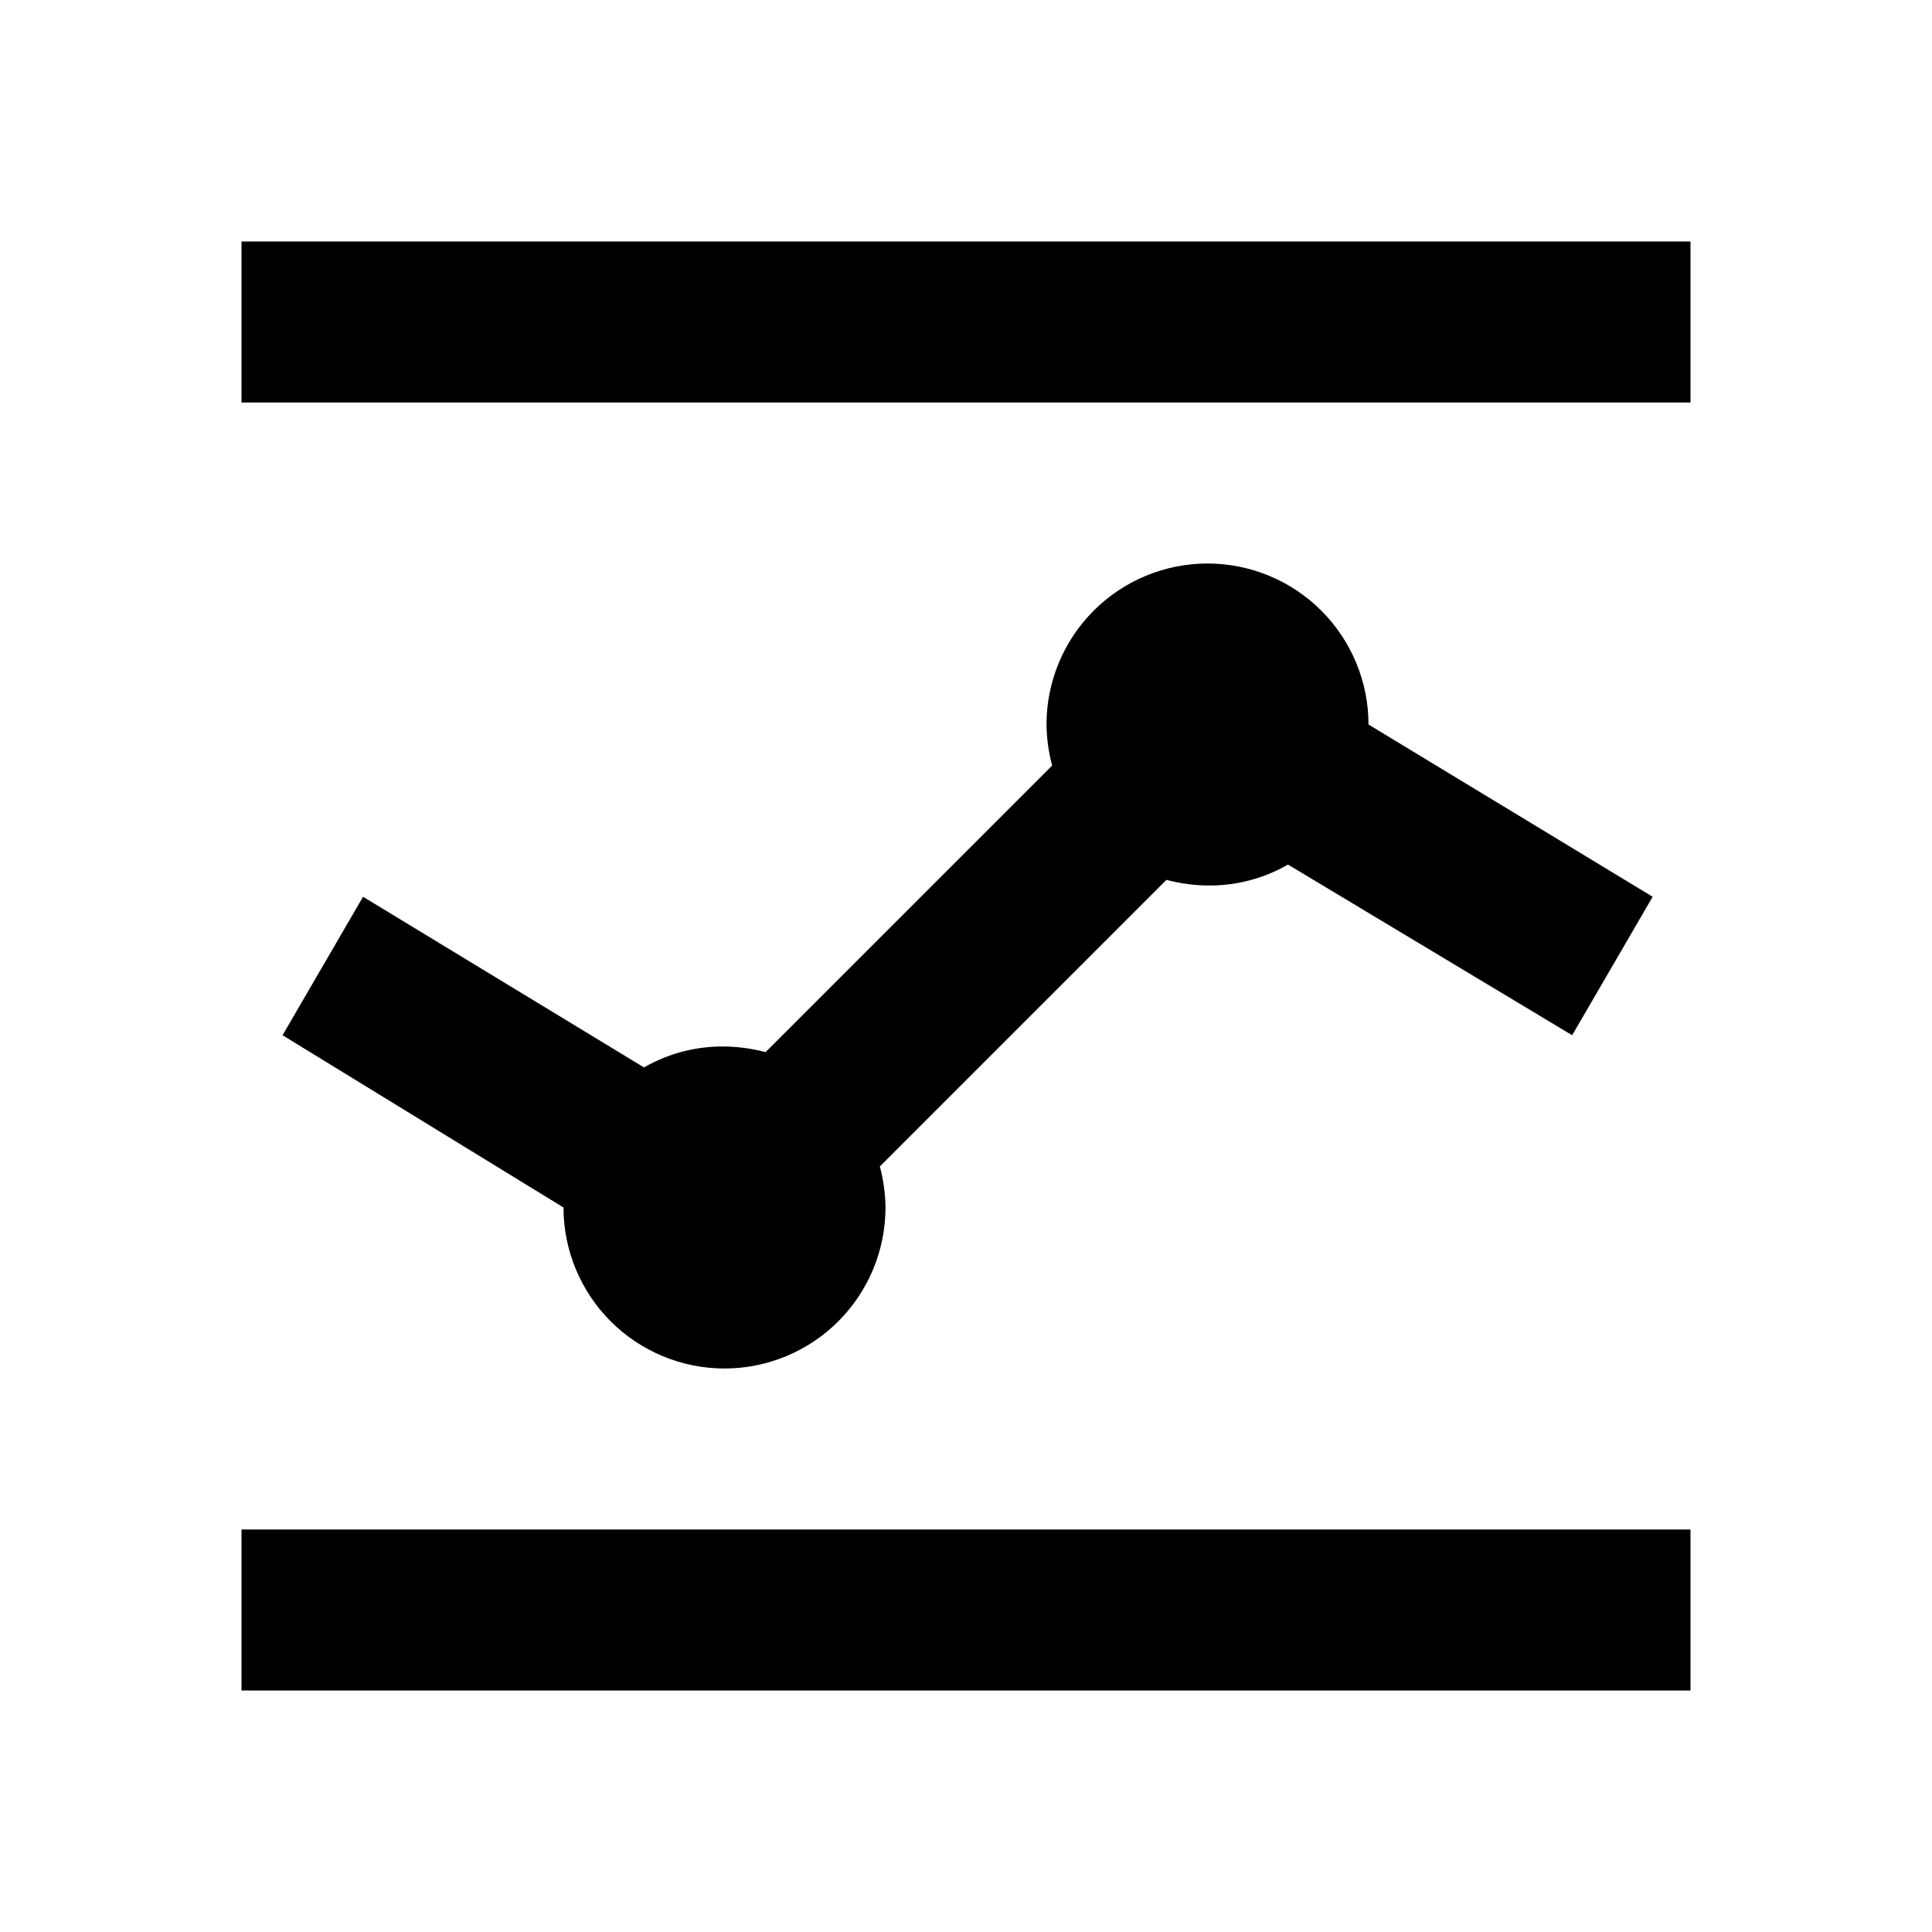 <svg id="qc" width="24" height="24" viewBox="0 0 24 24" xmlns="http://www.w3.org/2000/svg">
<path d="M21 19H3V21H21V19Z"/>
<path d="M21 3H3V5H21V3Z"/>
<path d="M9 13C8.649 12.995 8.304 13.085 8 13.26L4.51 11.14L3.51 12.86L7 15C7 15.53 7.211 16.039 7.586 16.414C7.961 16.789 8.47 17 9 17C9.53 17 10.039 16.789 10.414 16.414C10.789 16.039 11 15.53 11 15C10.998 14.828 10.974 14.656 10.93 14.49L14.49 10.93C14.656 10.974 14.828 10.998 15 11C15.351 11.005 15.696 10.915 16 10.74L19.53 12.86L20.53 11.14L17 9C17 8.47 16.789 7.961 16.414 7.586C16.039 7.211 15.53 7 15 7C14.47 7 13.961 7.211 13.586 7.586C13.211 7.961 13 8.47 13 9C13.002 9.172 13.026 9.344 13.07 9.51L9.51 13.07C9.344 13.026 9.172 13.002 9 13Z"/>
</svg>
